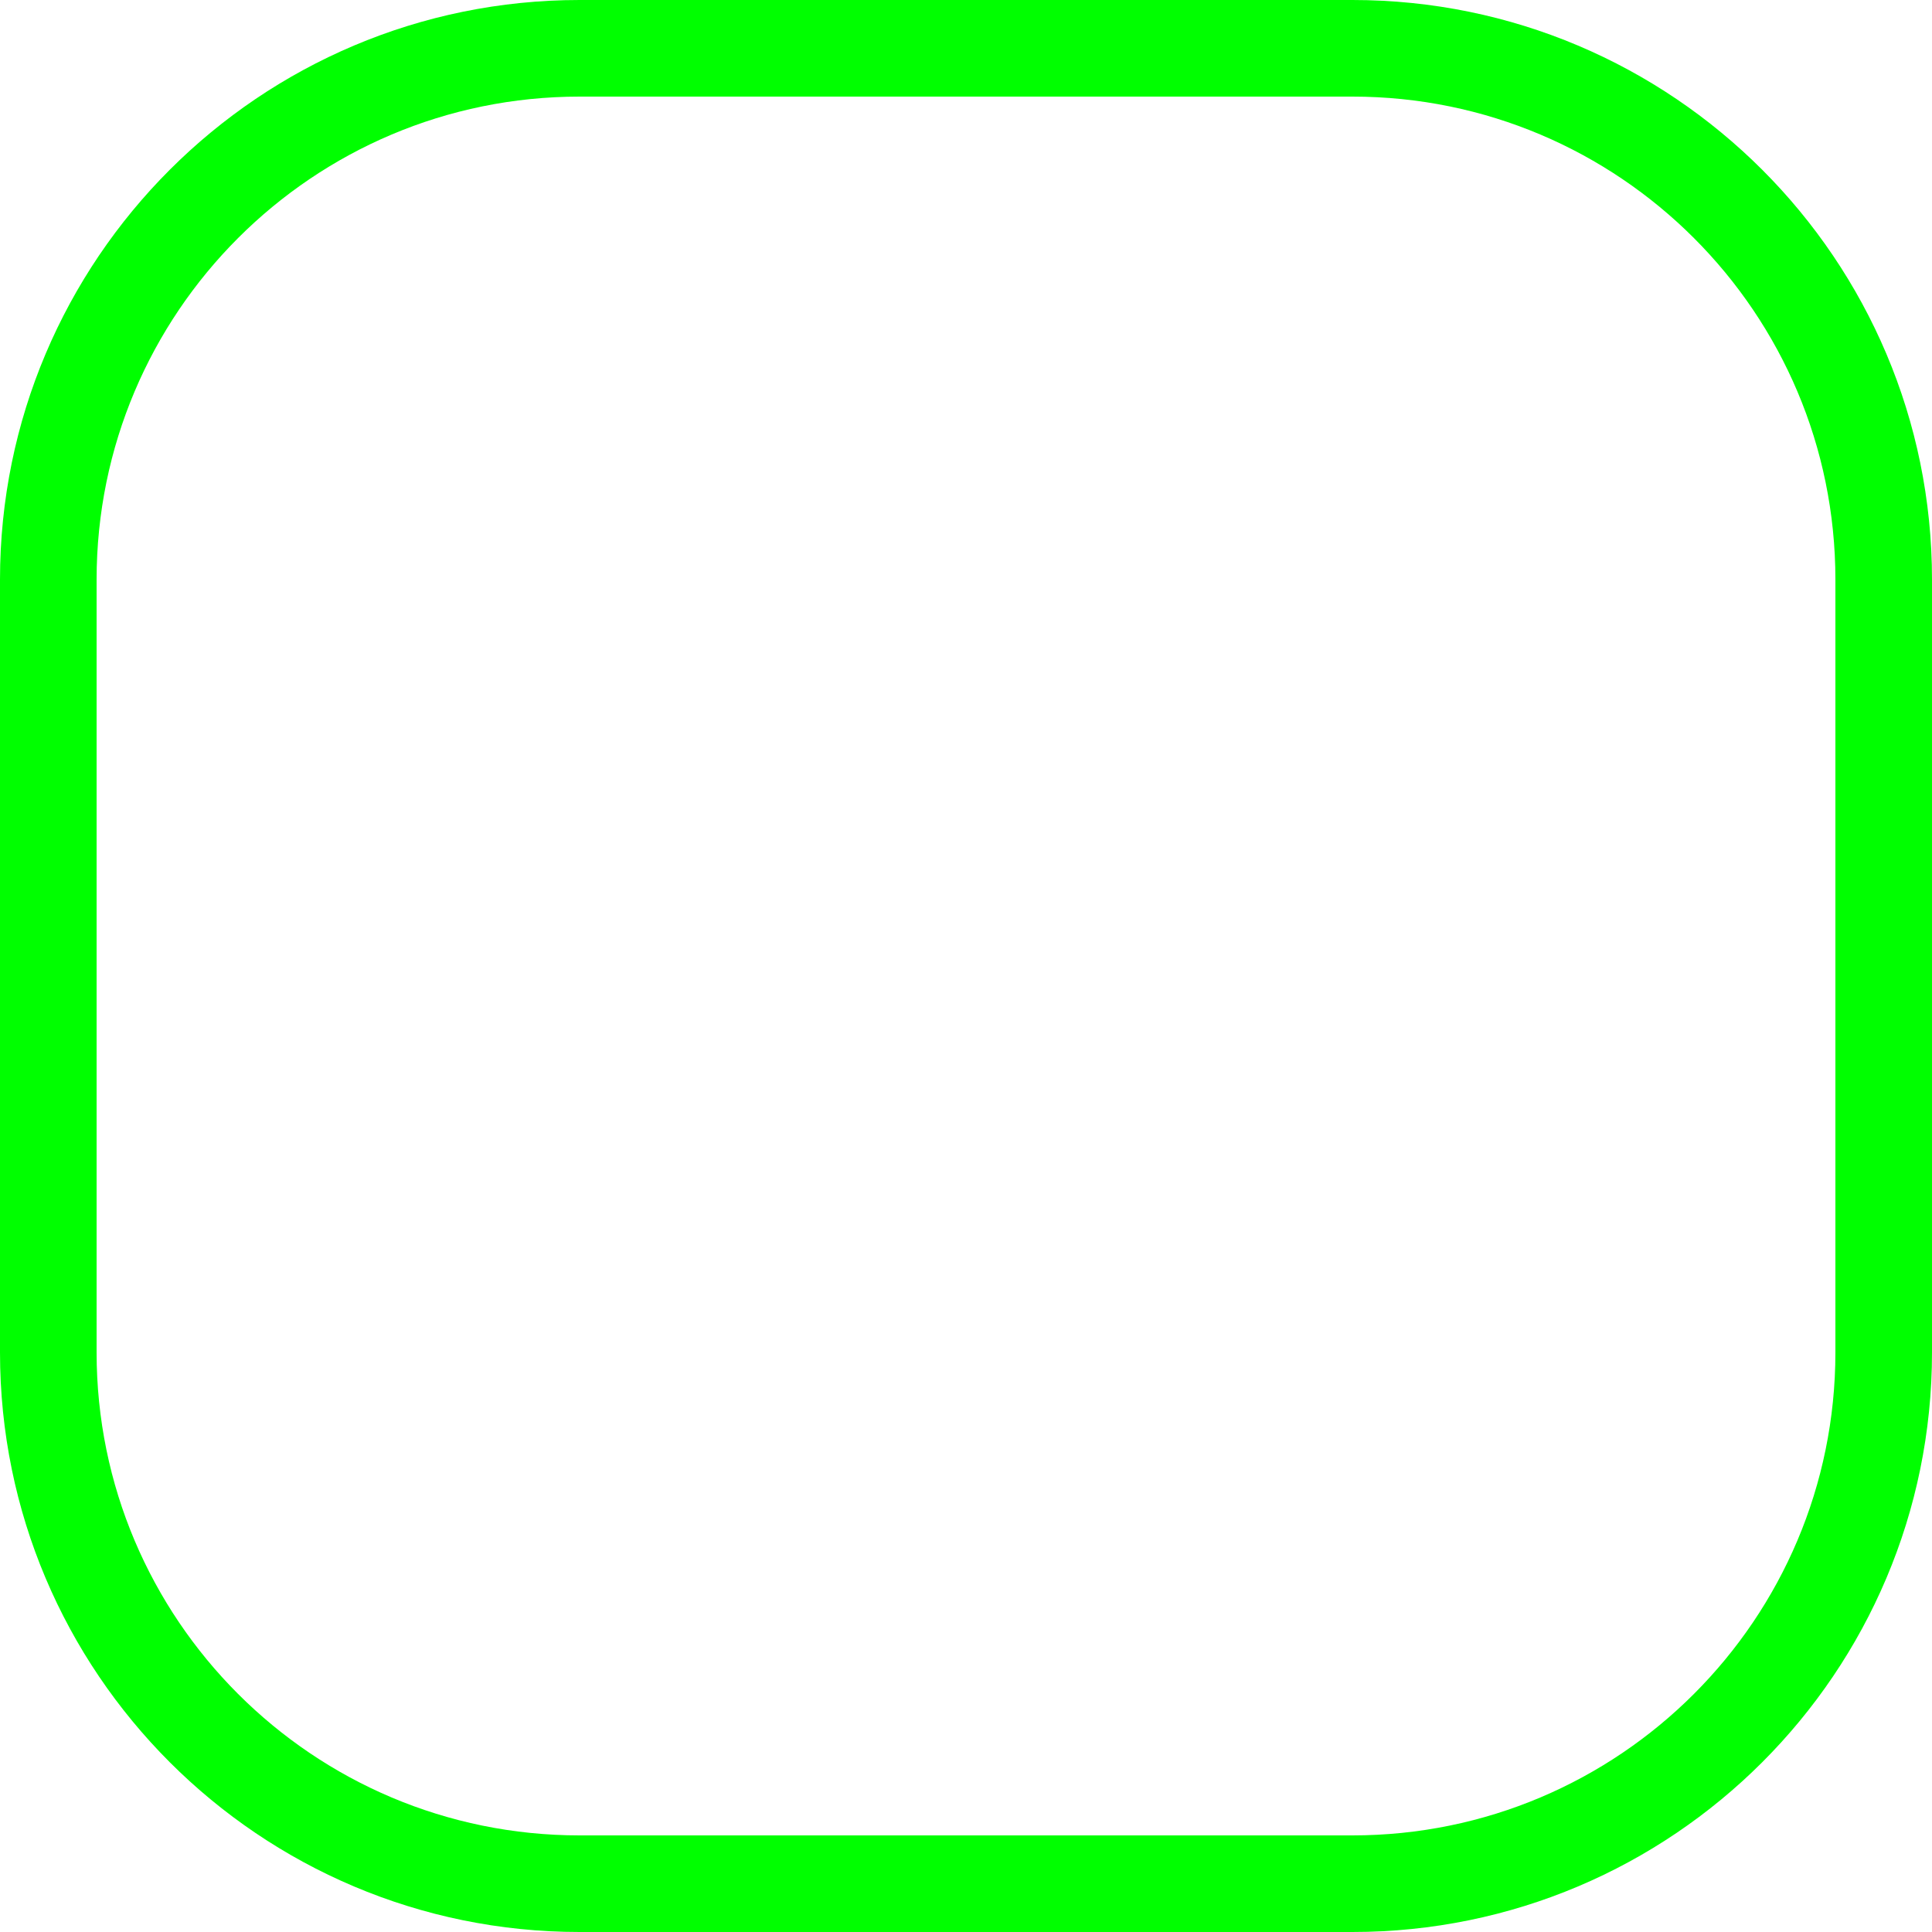 <?xml version="1.0" encoding="UTF-8"?>
<svg width="40px" height="40px" viewBox="0 0 40 40" version="1.1" xmlns="http://www.w3.org/2000/svg" xmlns:xlink="http://www.w3.org/1999/xlink">
    <title>矩形</title>
    <g id="示例" stroke="none" stroke-width="1" fill="none" fill-rule="evenodd">
        <g id="编组-40" fill="#00FF00">
            <path d="M28,0 C34.627,-1.21743675e-15 40,5.373 40,12 L40,28 C40,34.627 34.627,40 28,40 L12,40 C5.373,40 8.11624501e-16,34.627 0,28 L0,12 C-8.11624501e-16,5.373 5.373,1.21743675e-15 12,0 L28,0 Z M28,2 L12,2 C6.477,2 2,6.477 2,12 L2,12 L2,28 C2,33.523 6.477,38 12,38 L12,38 L28,38 C33.523,38 38,33.523 38,28 L38,28 L38,12 C38,6.477 33.523,2 28,2 L28,2 Z" id="形状结合"></path>
        </g>
    </g>
</svg>